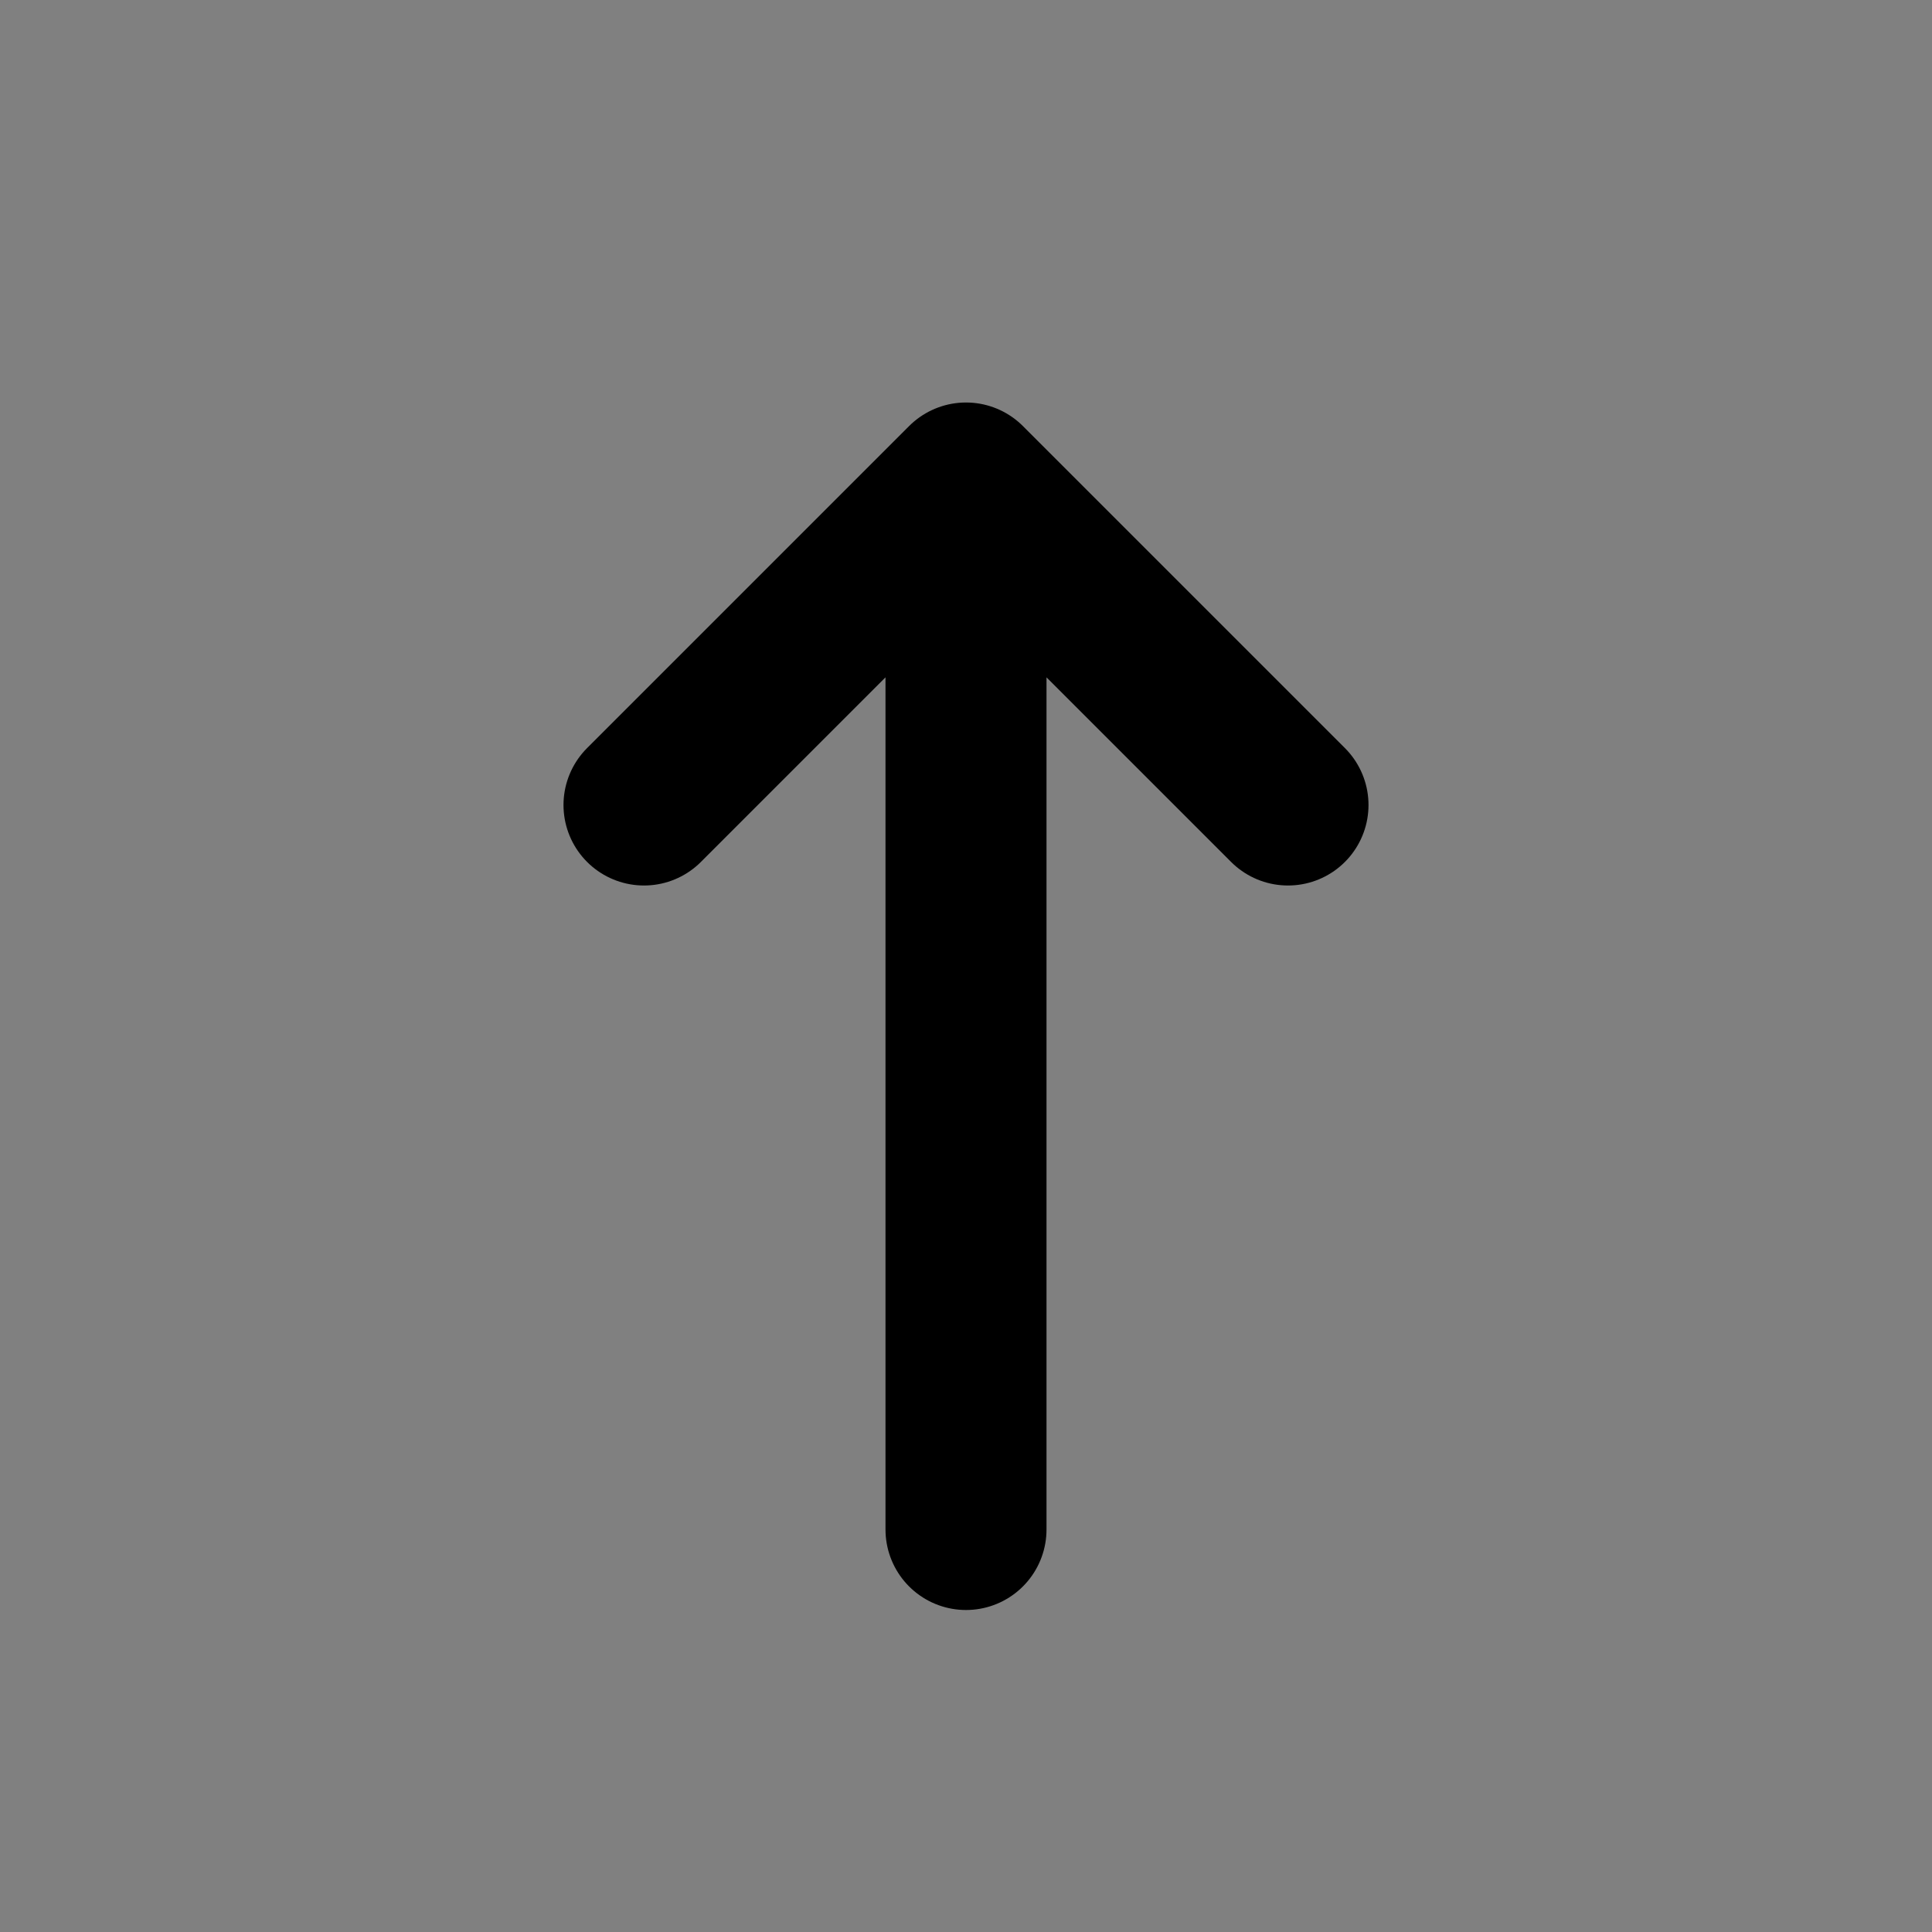 <svg xmlns="http://www.w3.org/2000/svg" viewBox="0 0 24 24">

    <rect x="0" y="0" width="24" height="24" fill="#808080" stroke="none"/>

    <path stroke="currentColor" stroke-linecap="round" stroke-linejoin="round" stroke-width="2" d="M12 6v13m0-13 4 4m-4-4-4 4" fill="#ffffff"></path>
  
</svg>